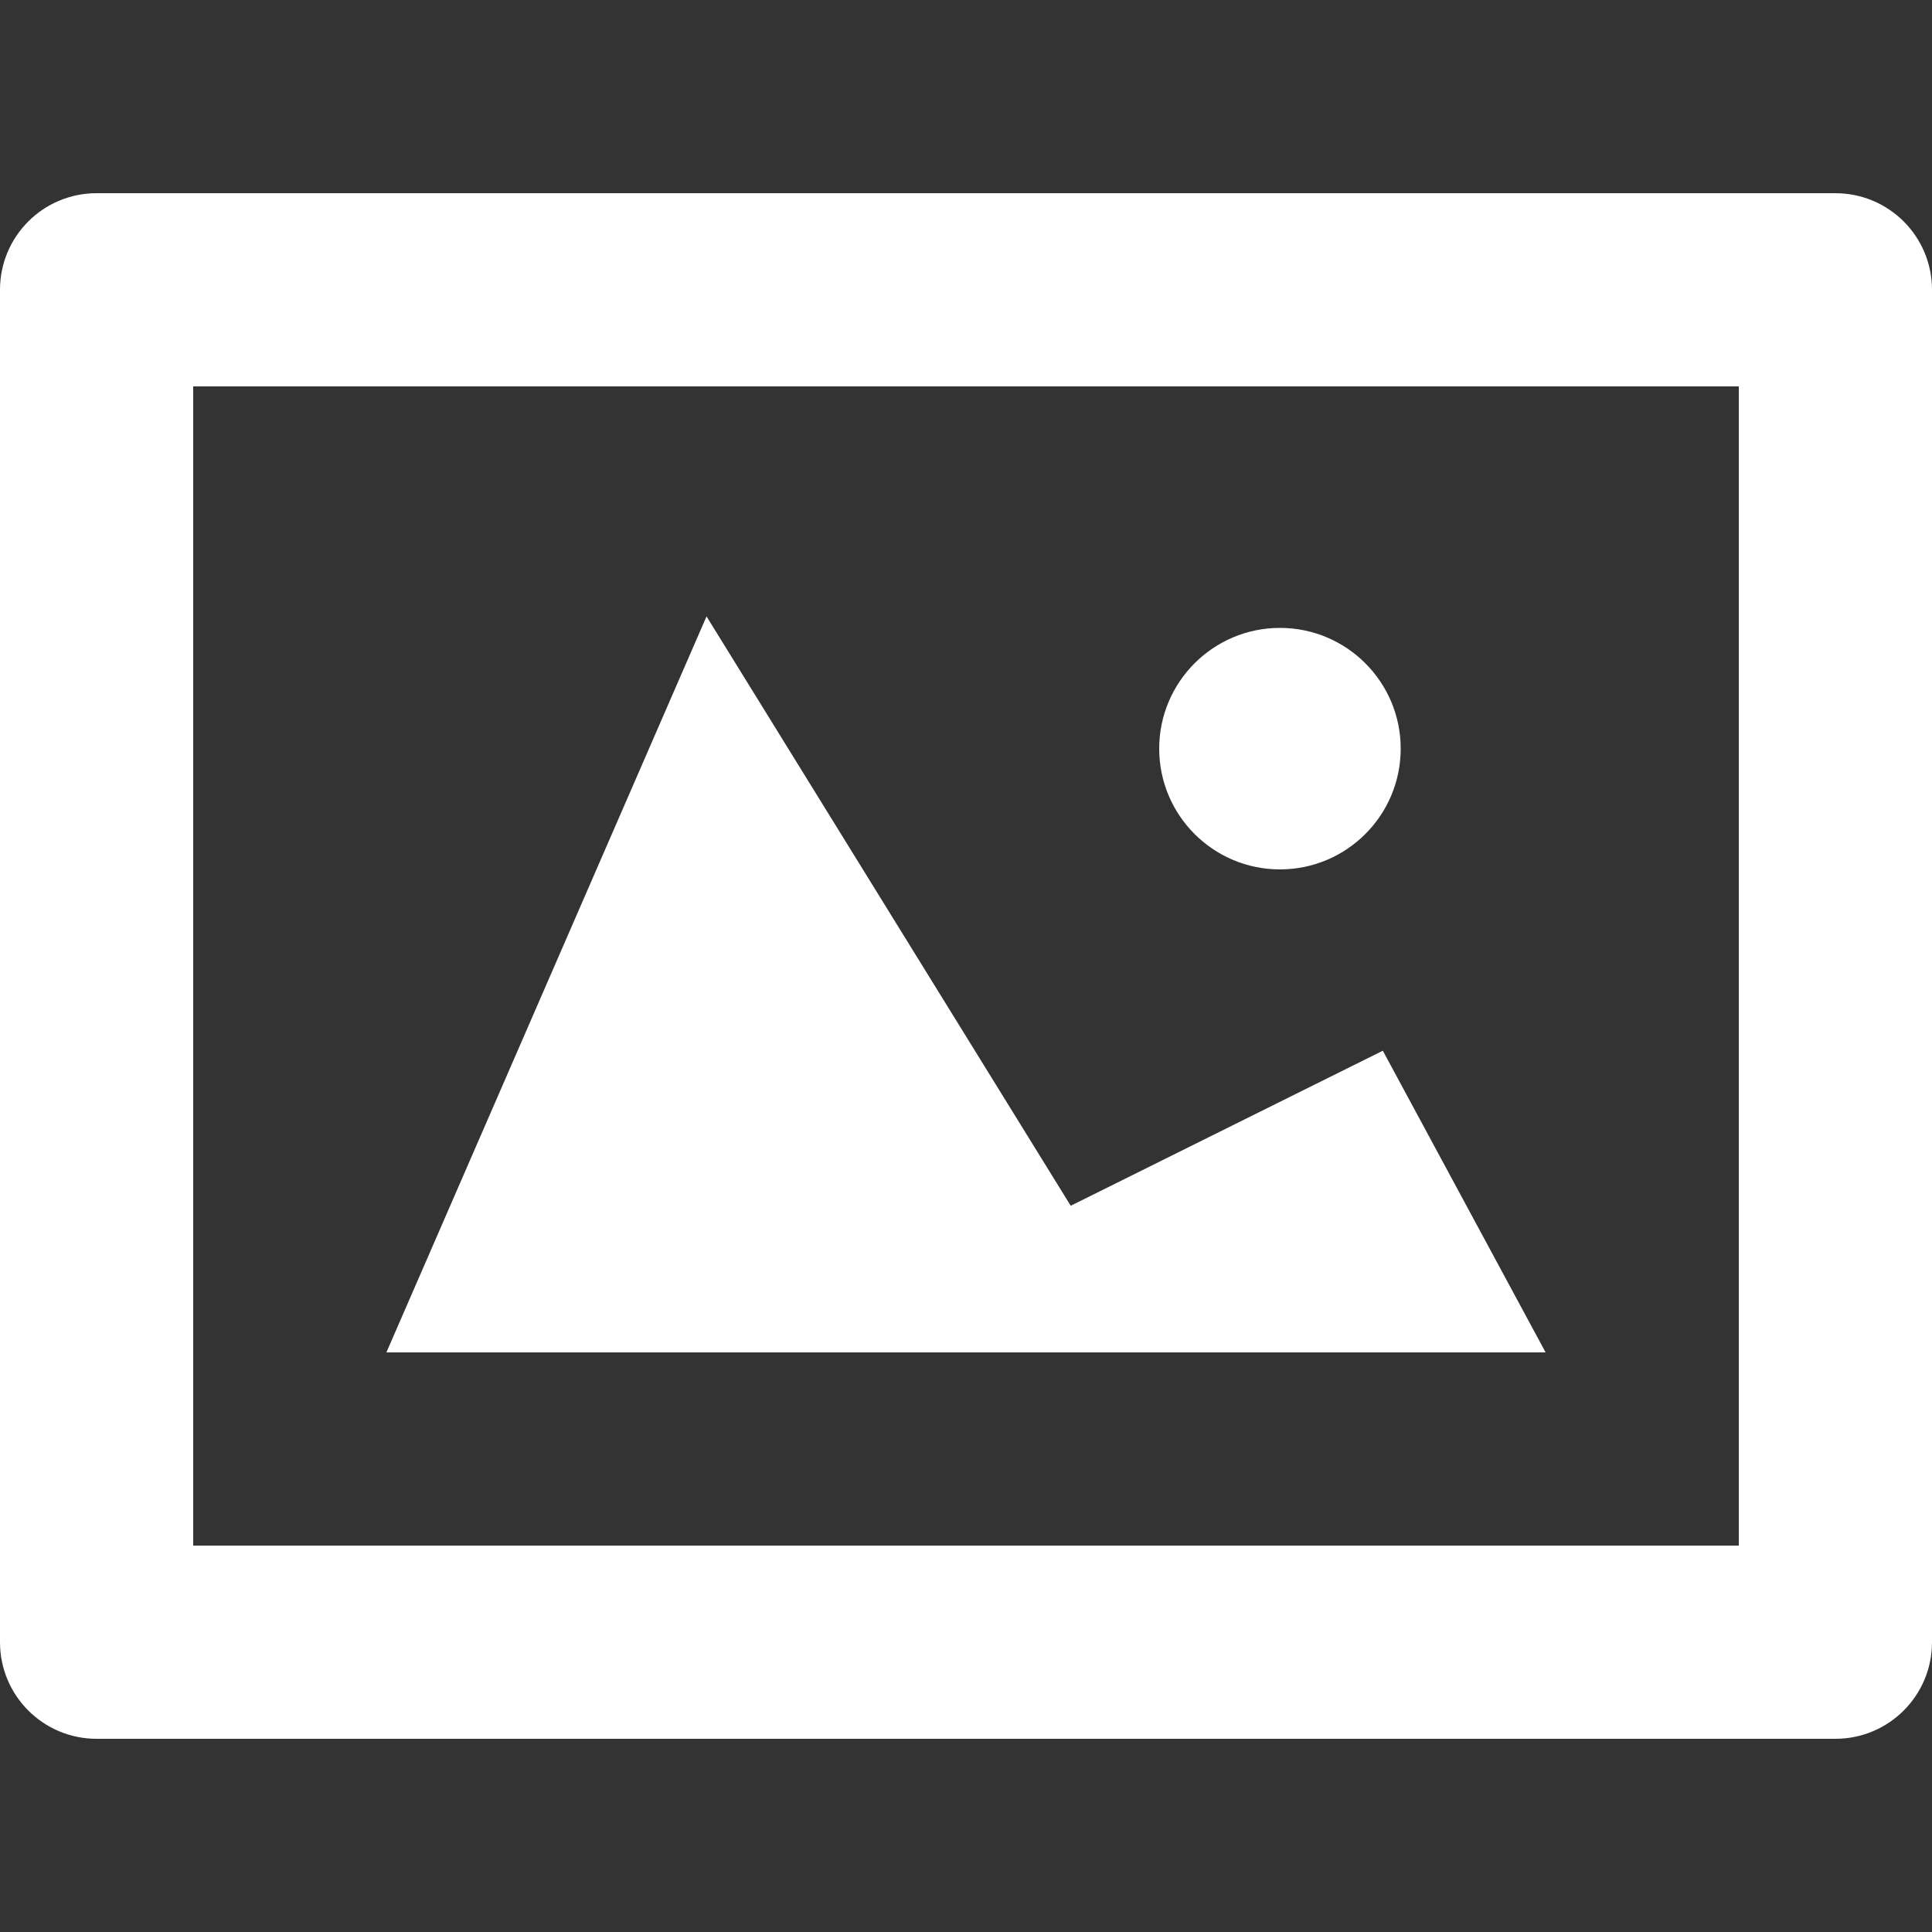 <?xml version="1.0" encoding="utf-8"?>
<!-- Generator: Adobe Illustrator 18.1.1, SVG Export Plug-In . SVG Version: 6.00 Build 0)  -->
<!DOCTYPE svg PUBLIC "-//W3C//DTD SVG 1.1//EN" "http://www.w3.org/Graphics/SVG/1.1/DTD/svg11.dtd">
<svg version="1.1" id="Image" xmlns="http://www.w3.org/2000/svg" xmlns:xlink="http://www.w3.org/1999/xlink" x="0px" y="0px"
	 viewBox="0 0 20 20" enable-background="new 0 0 20 20" xml:space="preserve">
<rect x="0" y="0" width="20" height="20" fill="#333333" stroke="none"/>
<path fill="#FFFFFF" d="M19,2H1C0.447,2,0,2.447,0,3v14c0,0.552,0.447,1,1,1h18c0.553,0,1-0.448,1-1V3C20,2.448,19.553,2,19,2z
	 M18,16H2V4h16V16z M14.315,10.877l-3.231,1.605l-3.77-6.101L4,14h12L14.315,10.877z M13.25,9c0.69,0,1.25-0.56,1.25-1.25
	S13.94,6.5,13.25,6.5S12,7.06,12,7.75S12.56,9,13.25,9z"/>
</svg>
